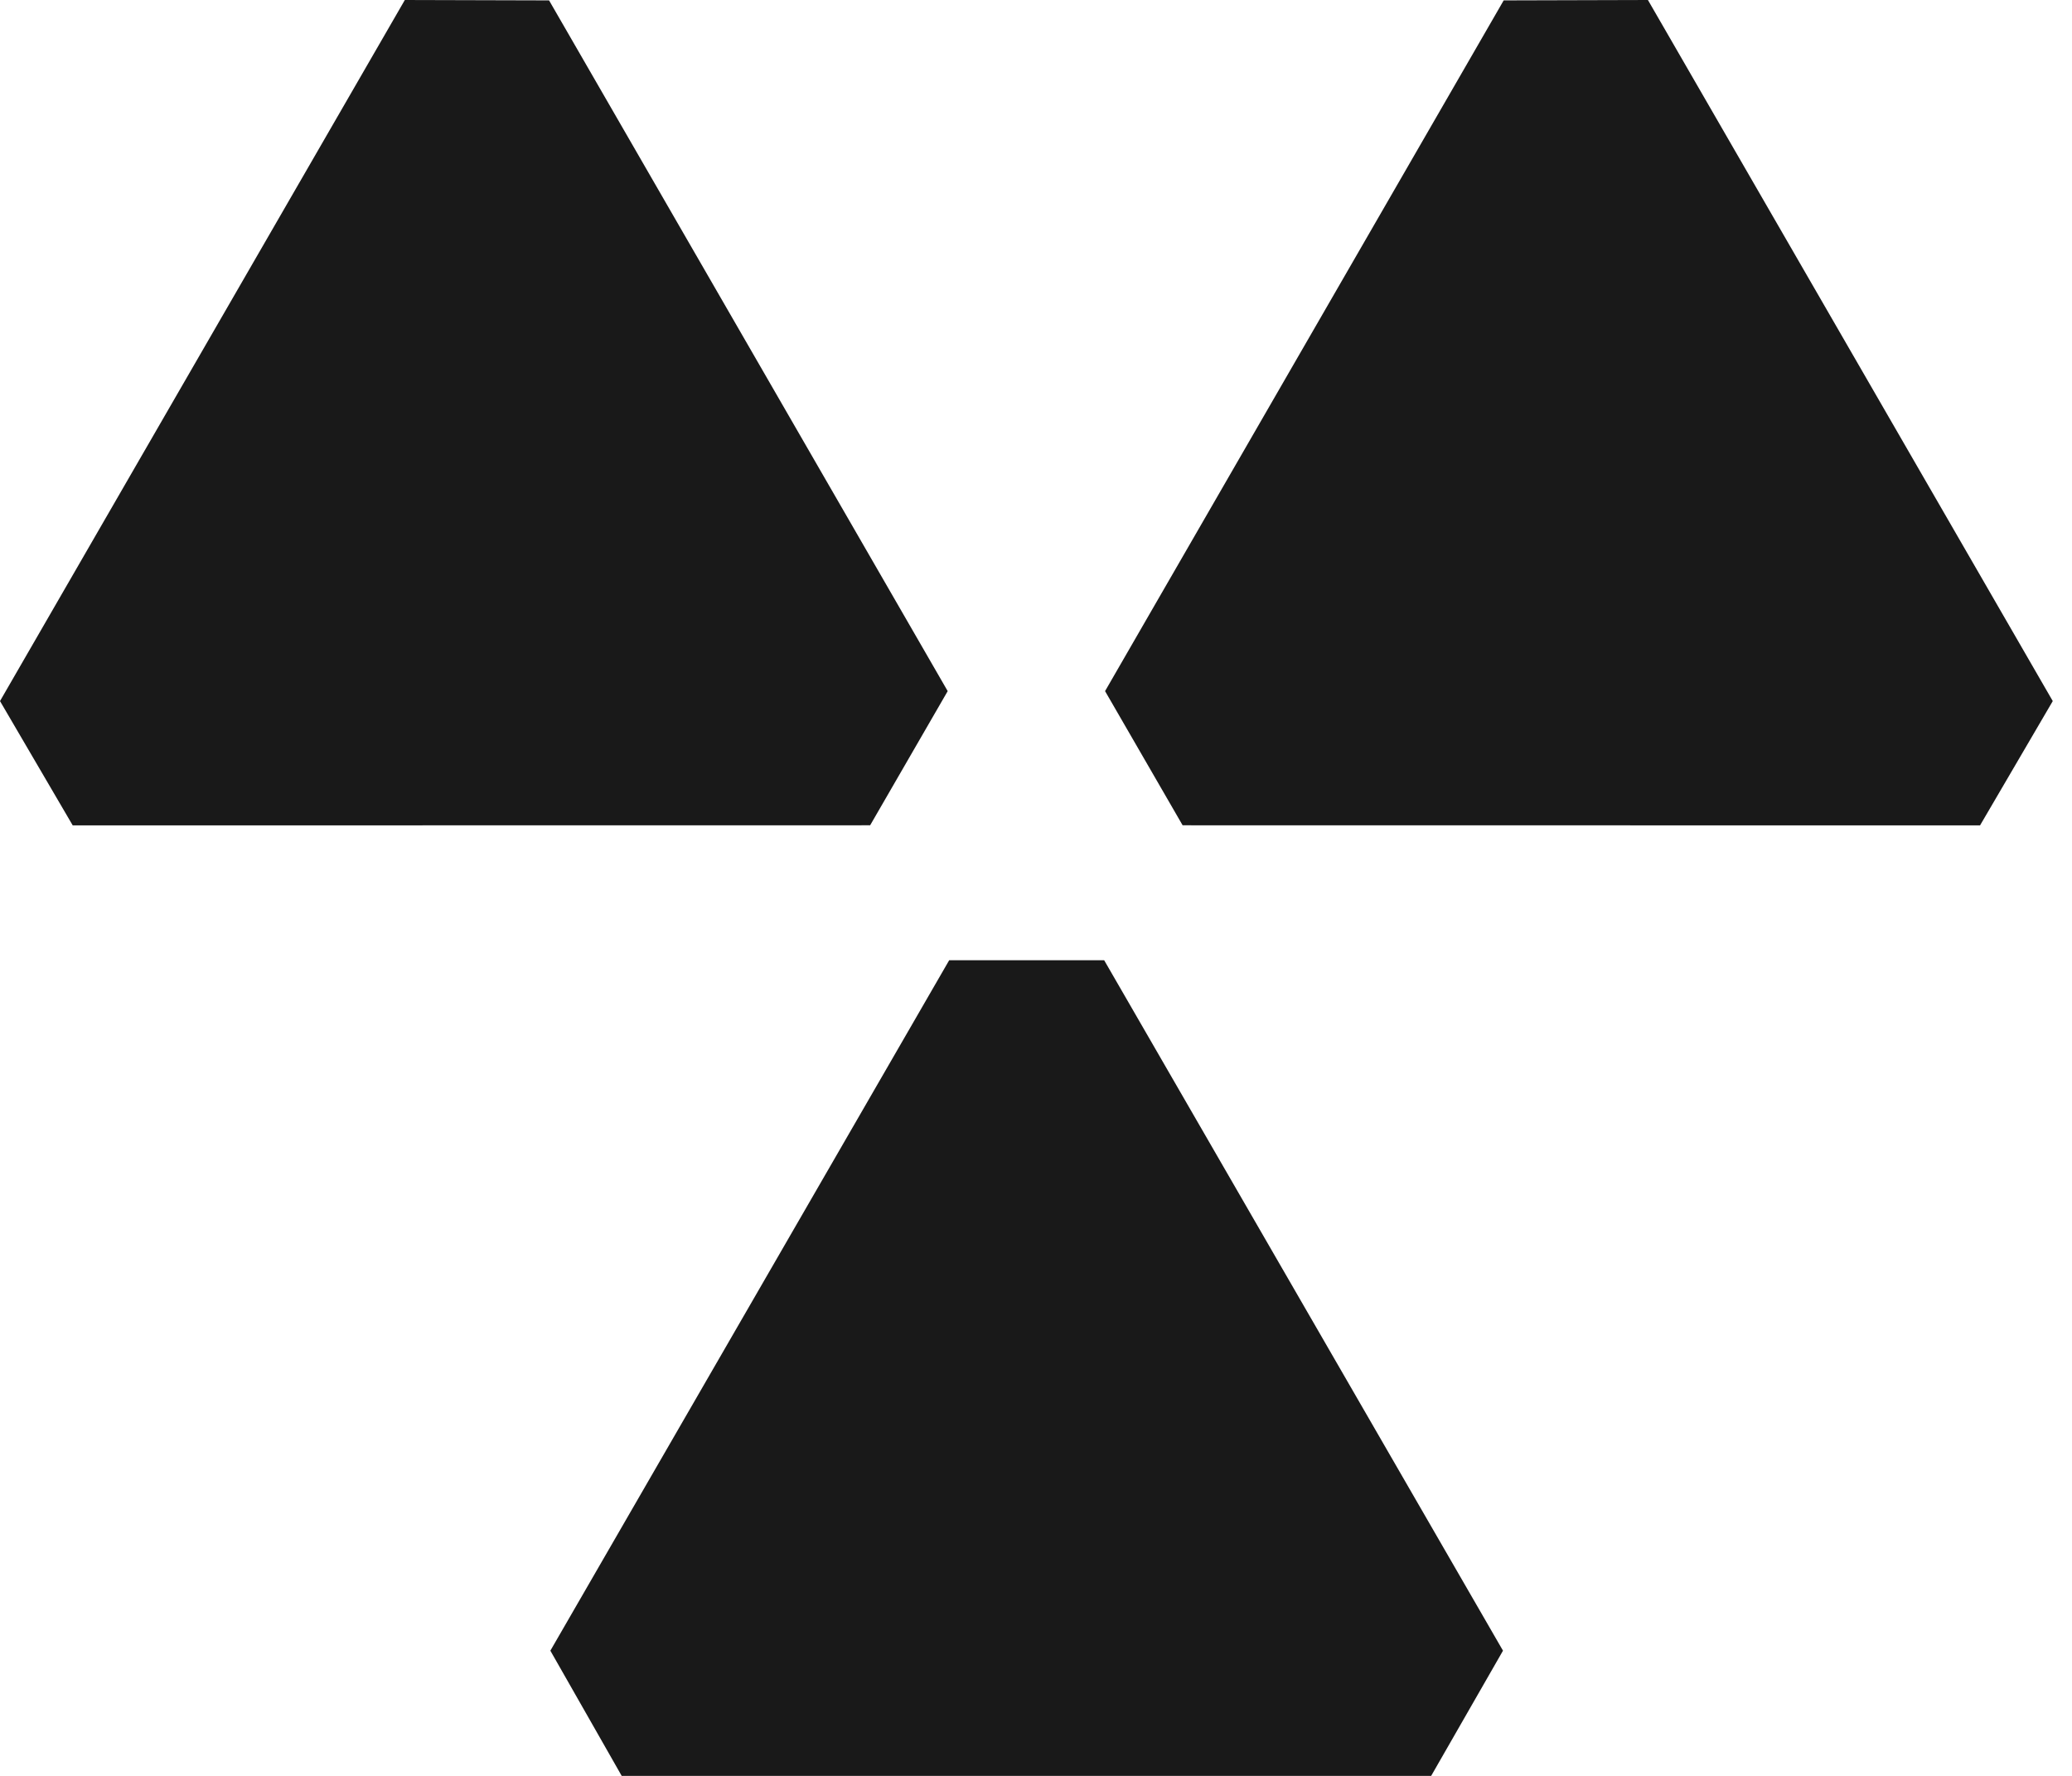 <svg width="21" height="18" viewBox="0 0 21 18" fill="none" xmlns="http://www.w3.org/2000/svg">
<g clip-path="url(#clip0_887_6008)">
<path d="M5.578 16.731L9.62 9.733H11.191L15.233 16.731L14.505 18H6.301L5.578 16.731Z" fill="#191919"/>
<path d="M0.737 8.366L8.819 8.365L9.605 7.005L5.565 0.004L4.103 -6.81355e-06L0 7.106L0.737 8.366Z" fill="#191919"/>
<path d="M20.068 8.366L11.986 8.365L11.2 7.005L15.24 0.004L16.702 -6.81355e-06L20.805 7.106L20.068 8.366Z" fill="#191919"/>
</g>
<defs>
<clipPath id="clip0_887_6008">
<rect width="20.805" height="18" fill="white" transform="matrix(1 0 0 -1 0 18)"/>
</clipPath>
</defs>
</svg>
